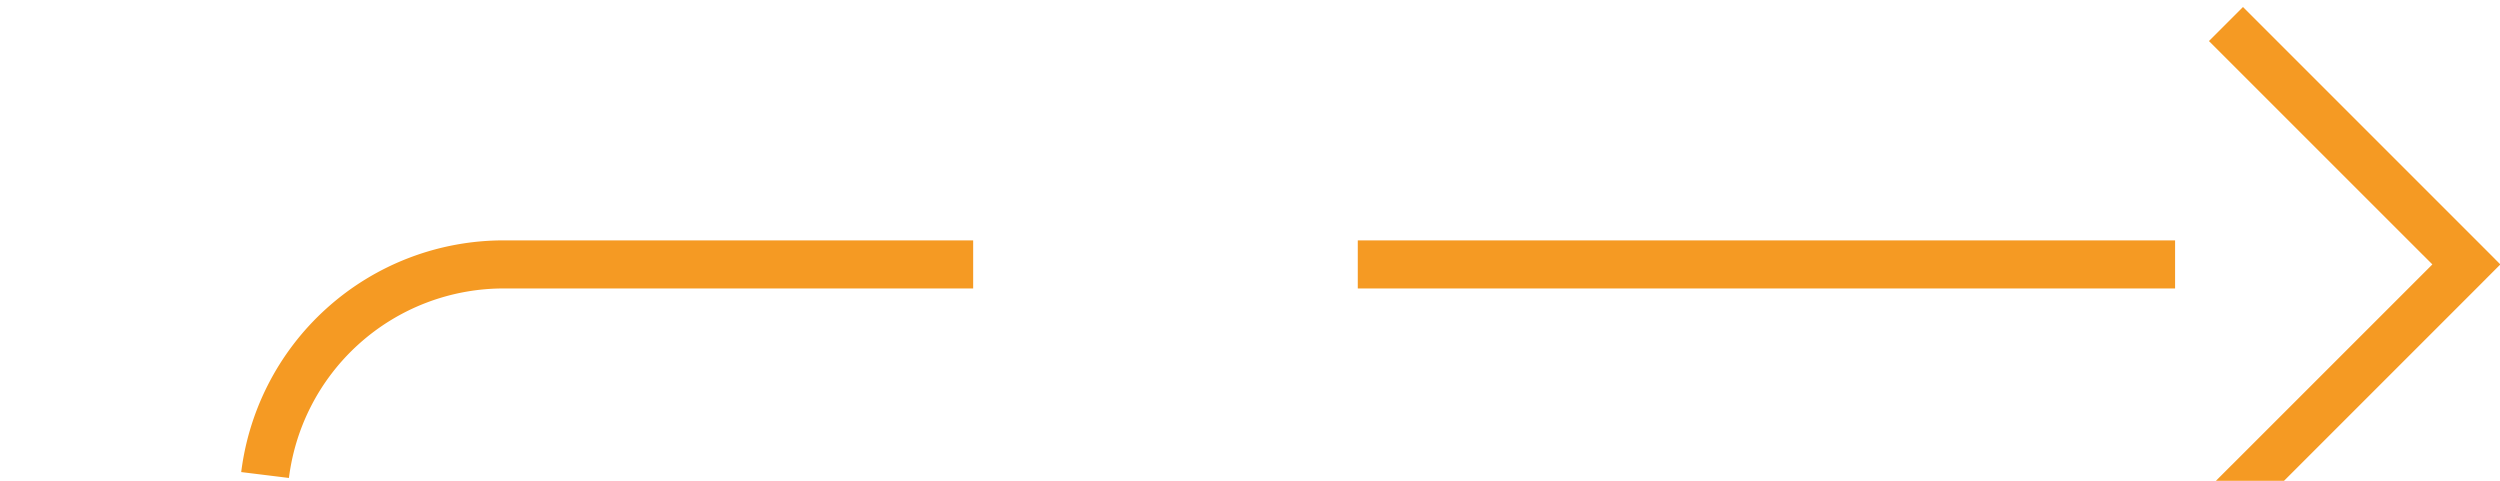 ﻿<?xml version="1.0" encoding="utf-8"?>
<svg version="1.1" xmlns:xlink="http://www.w3.org/1999/xlink" width="52px" height="10px" preserveAspectRatio="xMinYMid meet" viewBox="704 2007  52 8" xmlns="http://www.w3.org/2000/svg">
  <path d="M 662 2045.5  L 704 2045.5  A 5 5 0 0 0 709.5 2040.5 L 709.5 2016  A 5 5 0 0 1 714.5 2011.5 L 755 2011.5  " stroke-width="1" stroke-dasharray="17,8" stroke="#f59a23" fill="none" />
  <path d="M 749.946 2006.854  L 754.593 2011.5  L 749.946 2016.146  L 750.654 2016.854  L 755.654 2011.854  L 756.007 2011.5  L 755.654 2011.146  L 750.654 2006.146  L 749.946 2006.854  Z " fill-rule="nonzero" fill="#f59a23" stroke="none" />
</svg>